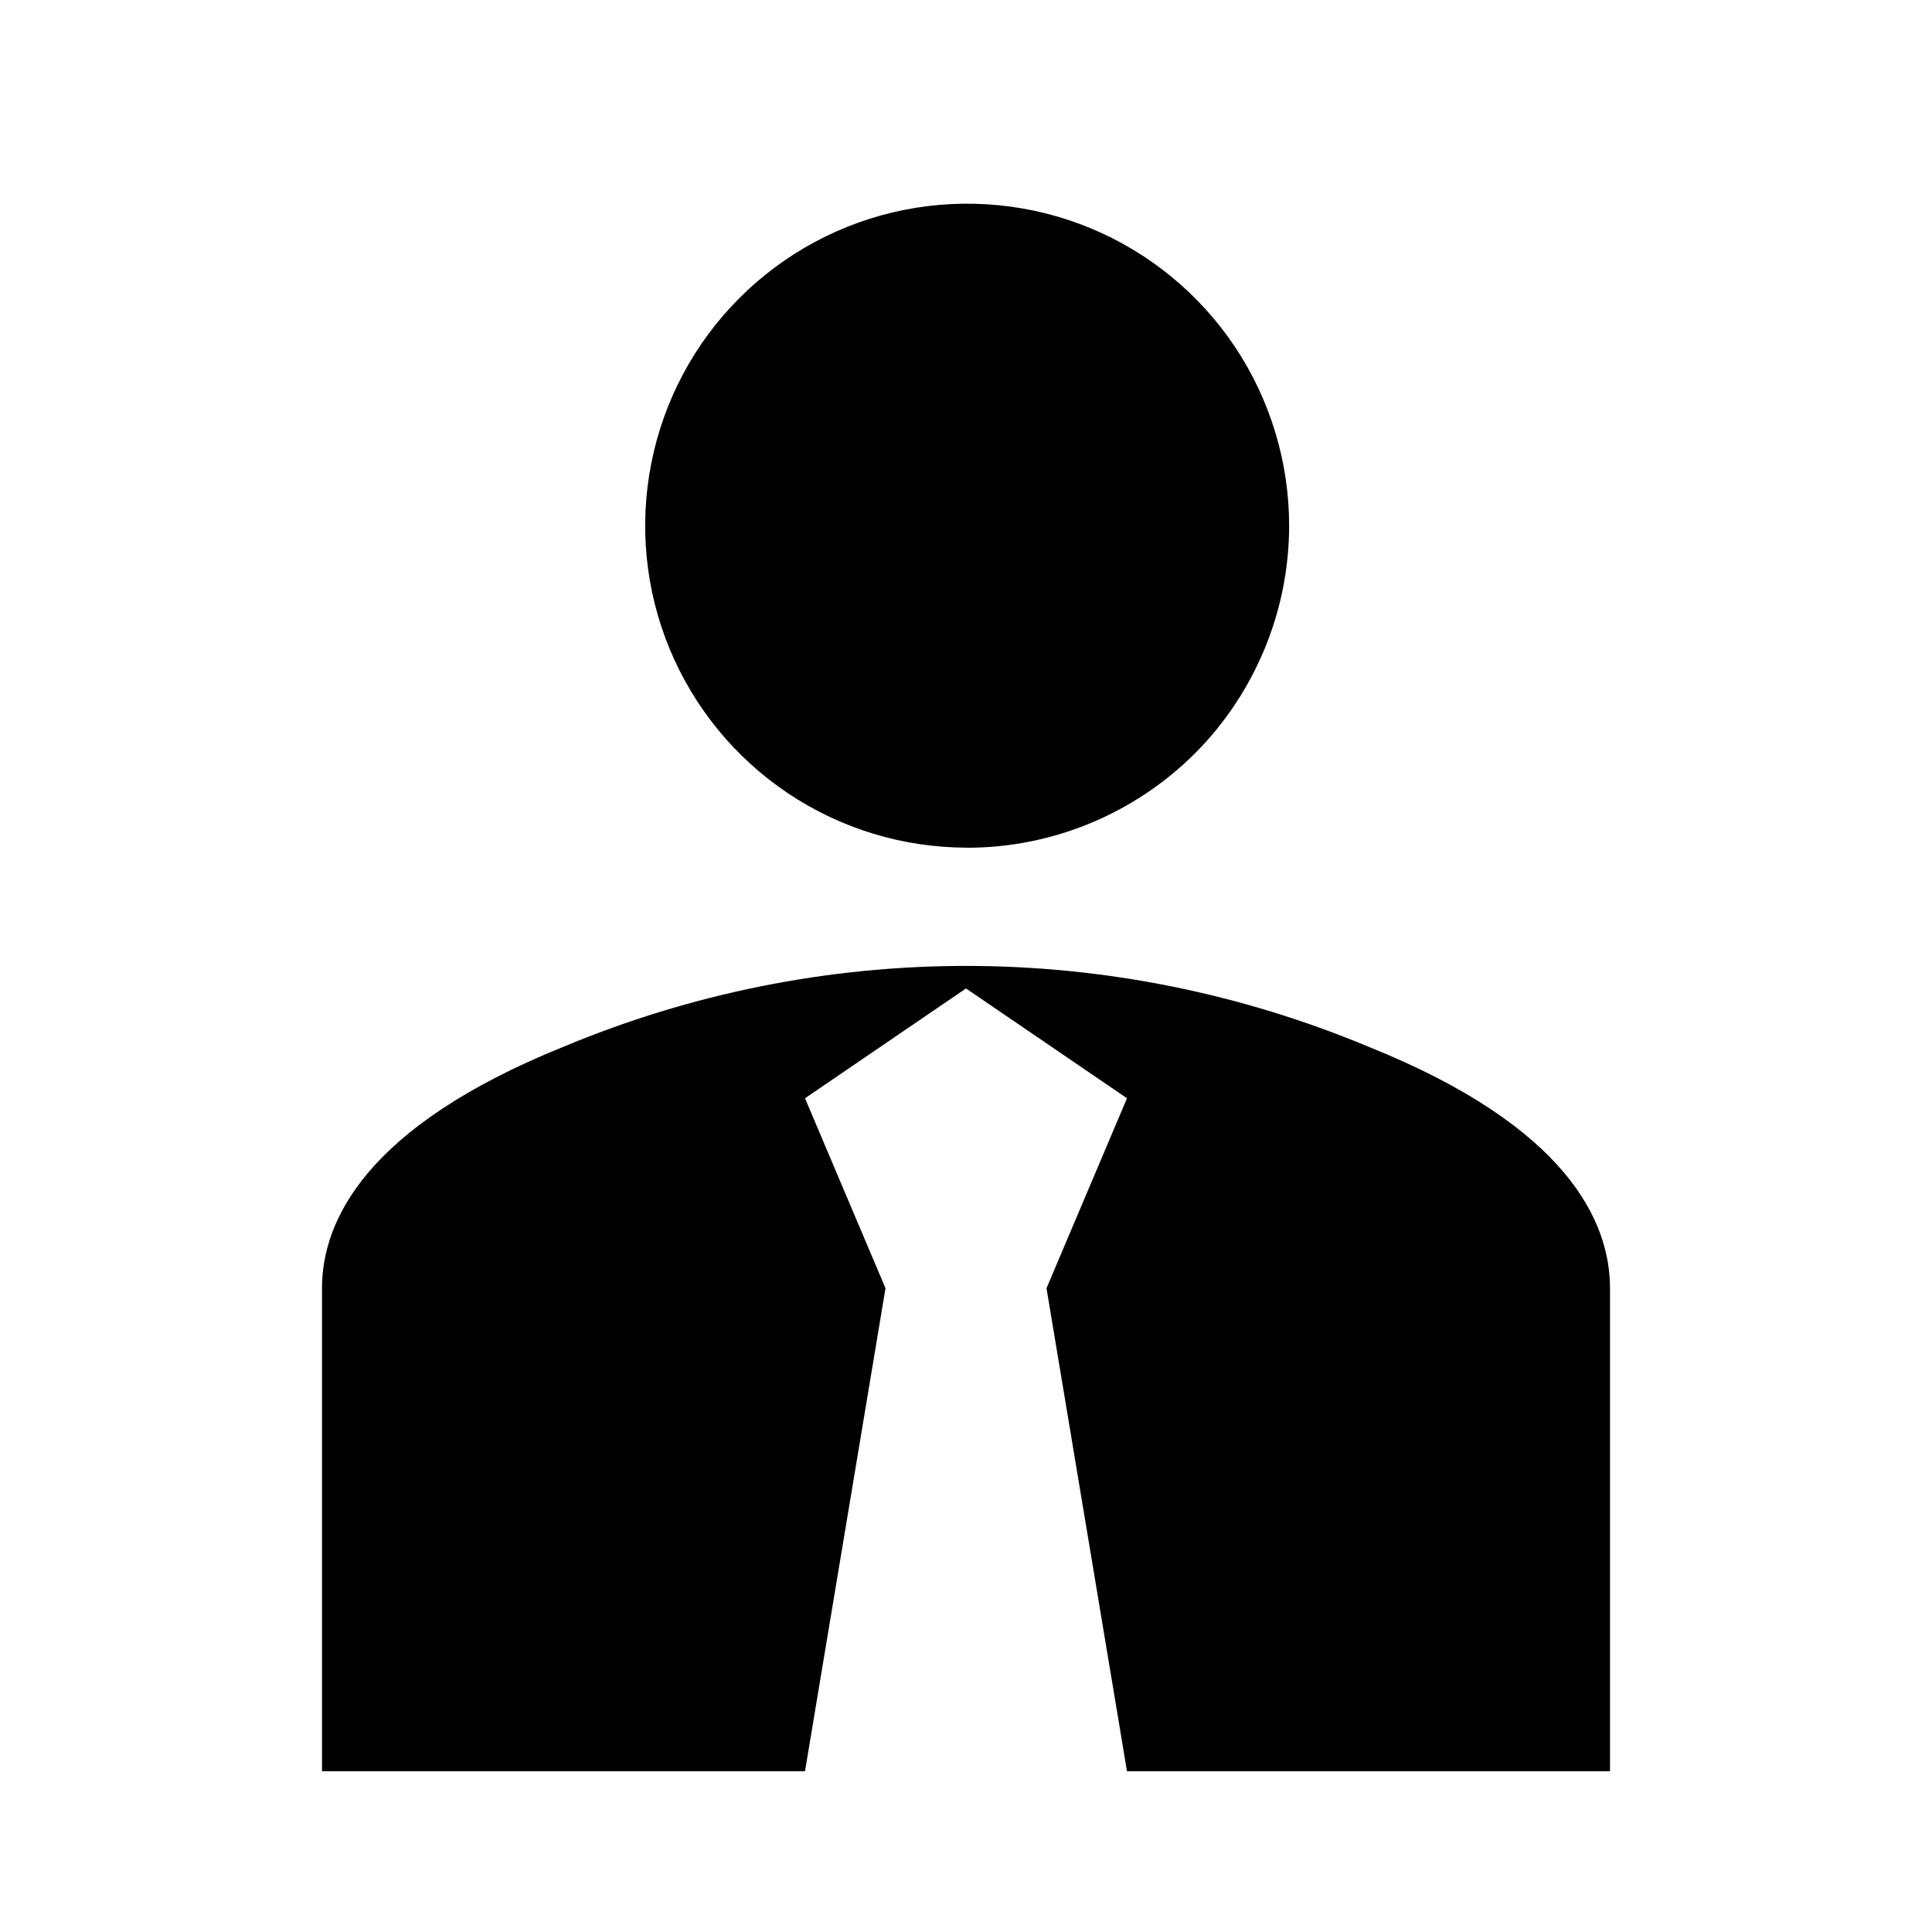 <svg width="24" height="24" viewBox="0 0 24 24" fill="none" xmlns="http://www.w3.org/2000/svg">
<path d="M10 22.003H4V16.003C4 15.184 4.521 14.003 7 13.003C8.584 12.341 10.283 11.999 12 11.999C13.717 11.999 15.416 12.341 17 13.003C19.479 13.997 20 15.182 20 16.003V22.003H14L13 16.003L14 13.643L12 12.279L10 13.643L11 16.003L10 22.003ZM12.014 10.53C11.223 10.53 10.449 10.296 9.791 9.856C9.133 9.416 8.621 8.791 8.318 8.06C8.016 7.329 7.937 6.525 8.092 5.749C8.246 4.974 8.626 4.261 9.186 3.702C9.745 3.142 10.459 2.761 11.234 2.607C12.01 2.453 12.814 2.532 13.545 2.834C14.276 3.137 14.9 3.649 15.34 4.307C15.779 4.965 16.014 5.739 16.014 6.53C16.014 7.055 15.91 7.576 15.709 8.061C15.508 8.546 15.215 8.987 14.844 9.359C14.472 9.73 14.03 10.025 13.545 10.226C13.06 10.427 12.539 10.531 12.014 10.531V10.53Z" fill="black"/>
</svg>
